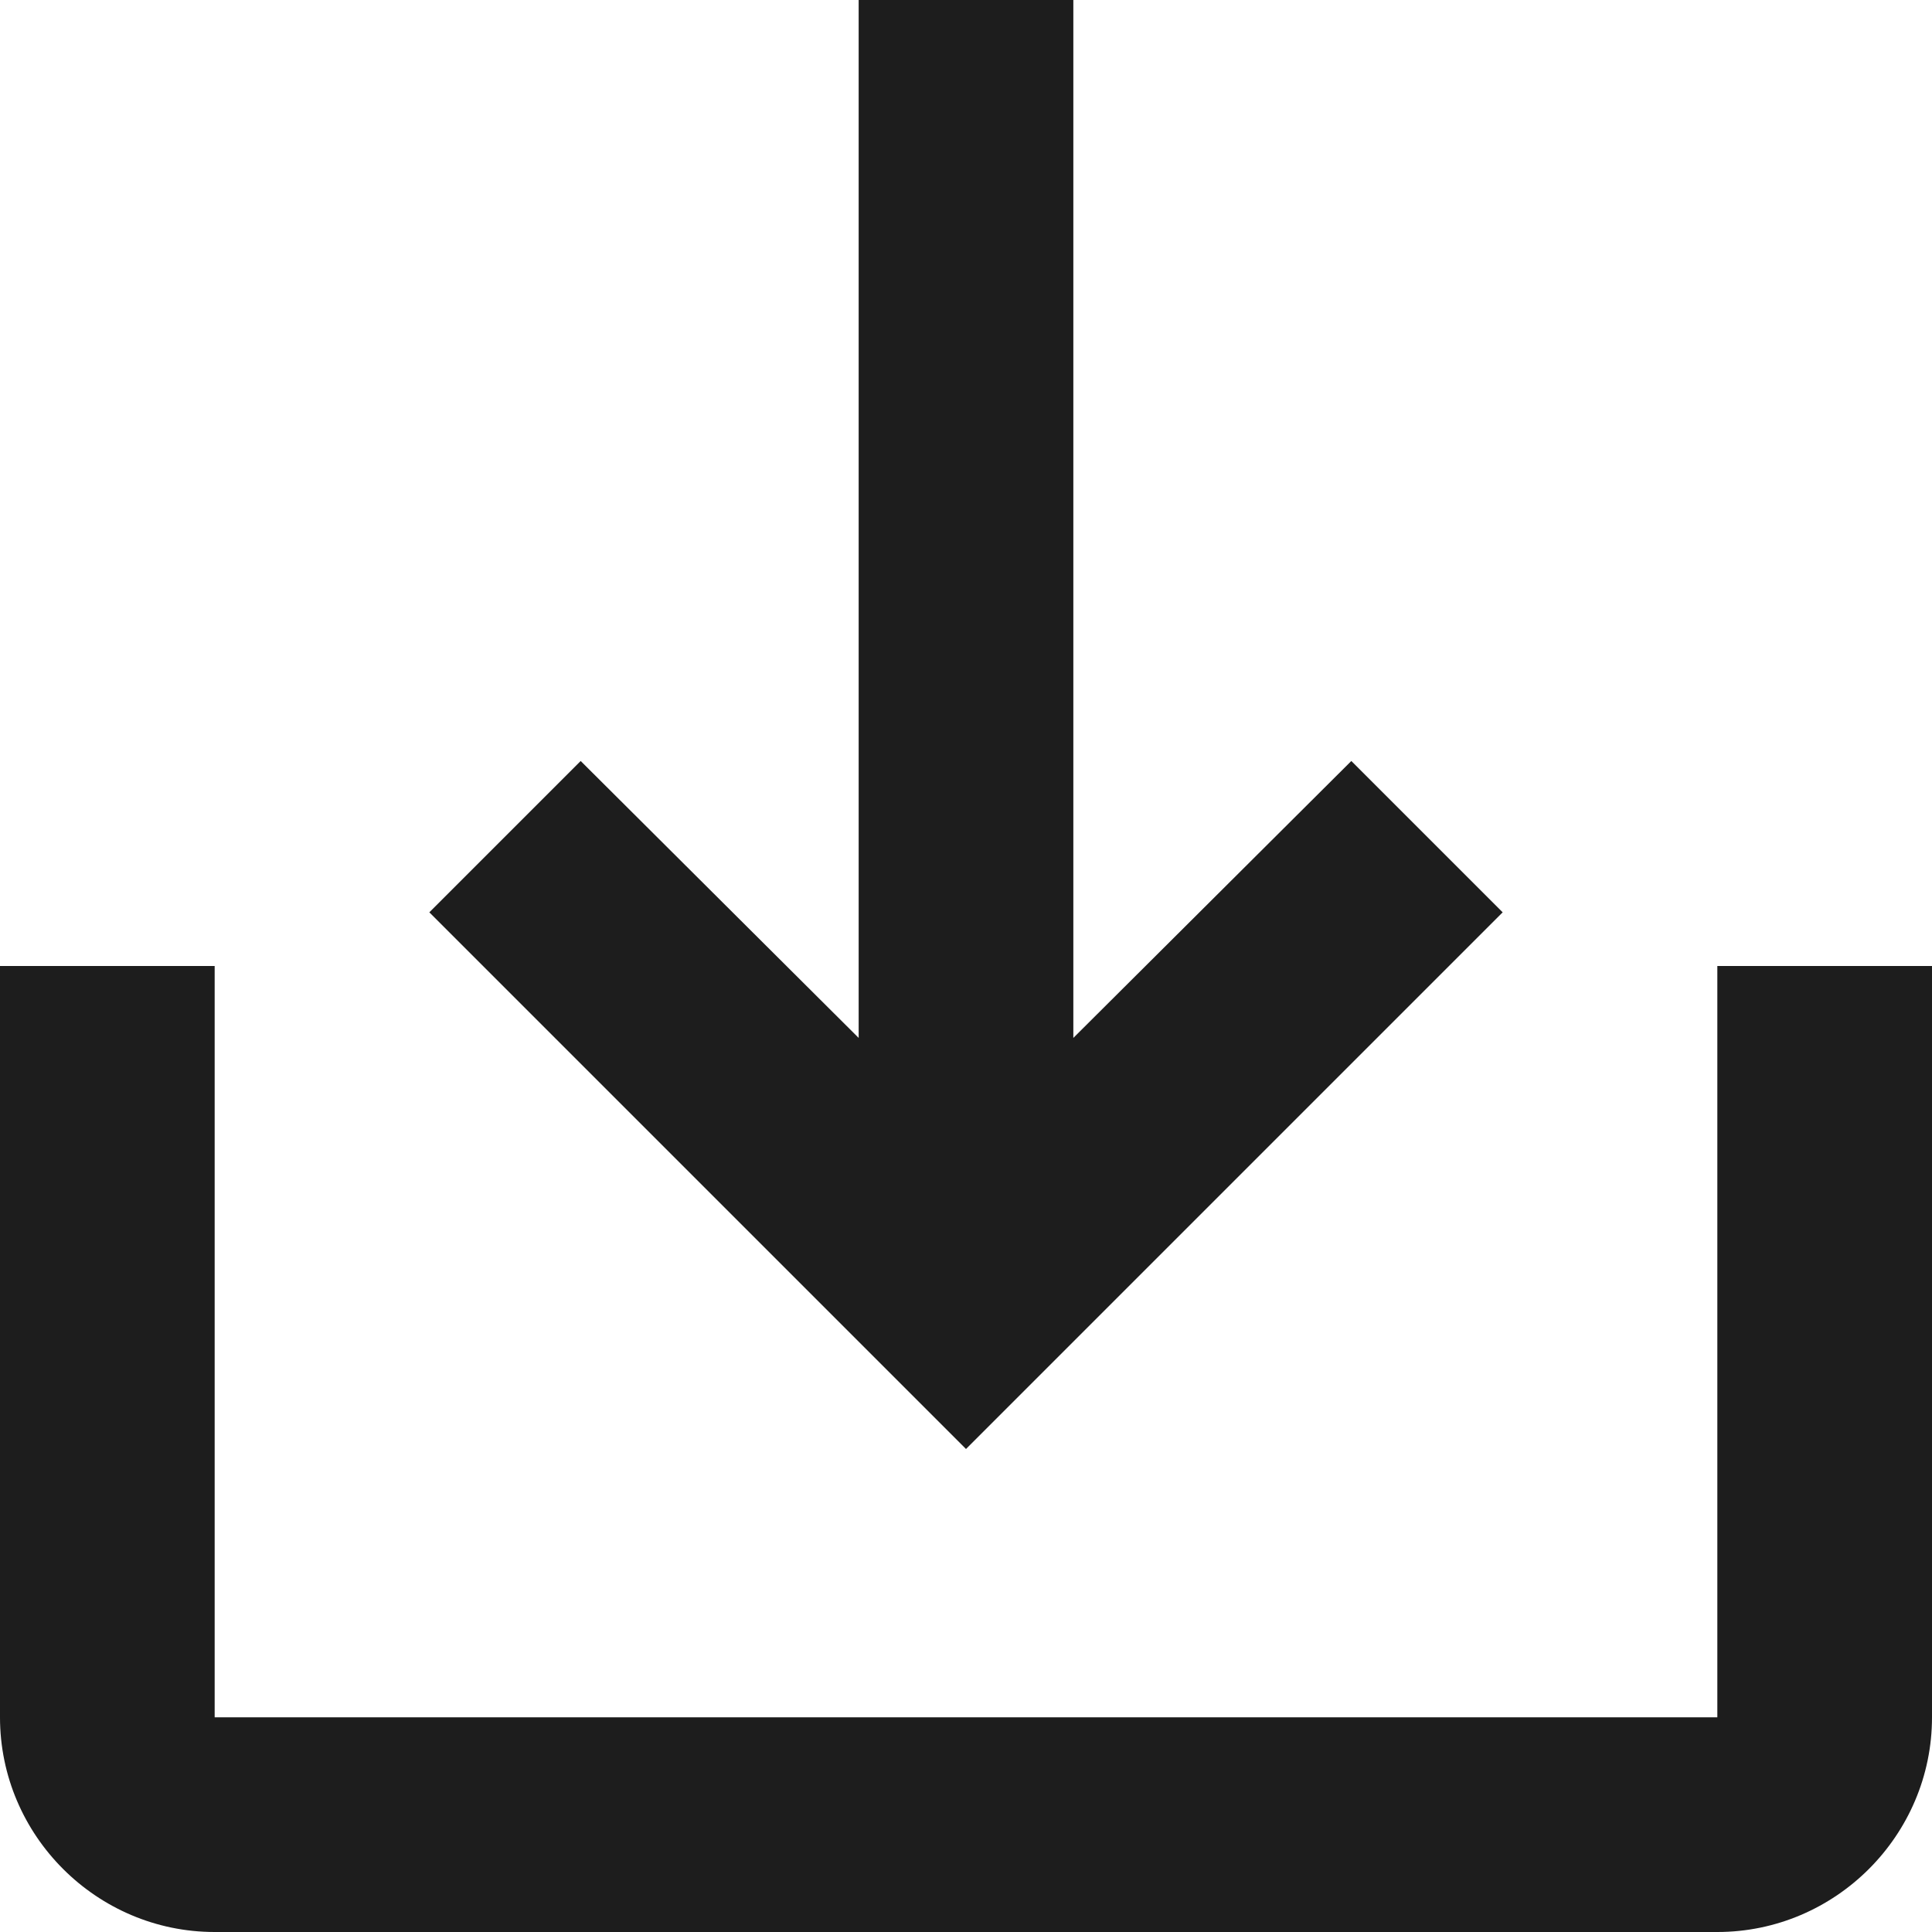 <?xml version="1.0" encoding="UTF-8"?>
<svg width="18px" height="18px" viewBox="0 0 18 18" version="1.1" xmlns="http://www.w3.org/2000/svg" xmlns:xlink="http://www.w3.org/1999/xlink">
    <!-- Generator: Sketch 52.5 (67469) - http://www.bohemiancoding.com/sketch -->
    <title>save_alt</title>
    <desc>Created with Sketch.</desc>
    <g id="Icons" stroke="none" stroke-width="1" fill="none" fill-rule="evenodd">
        <g id="Outlined" transform="translate(-443, -1529)">
            <g id="Content" transform="translate(100, 1428)">
                <g id="Outlined-/-Content-/-save_alt" transform="translate(340, 98)">
                    <g>
                        <polygon id="Path" points="0 0 24 0 24 24 0 24"></polygon>
                        <path d="M19,12 L19,19 L5,19 L5,12 L3,12 L3,19 C3,20.1 3.9,21 5,21 L19,21 C20.1,21 21,20.1 21,19 L21,12 L19,12 Z M13,12.67 L15.59,10.09 L17,11.5 L12,16.5 L7,11.5 L8.41,10.09 L11,12.67 L11,3 L13,3 L13,12.67 Z" id="🔹-Icon-Color" fill="#1D1D1D"></path>
                    </g>
                </g>
            </g>
        </g>
    </g>
</svg>